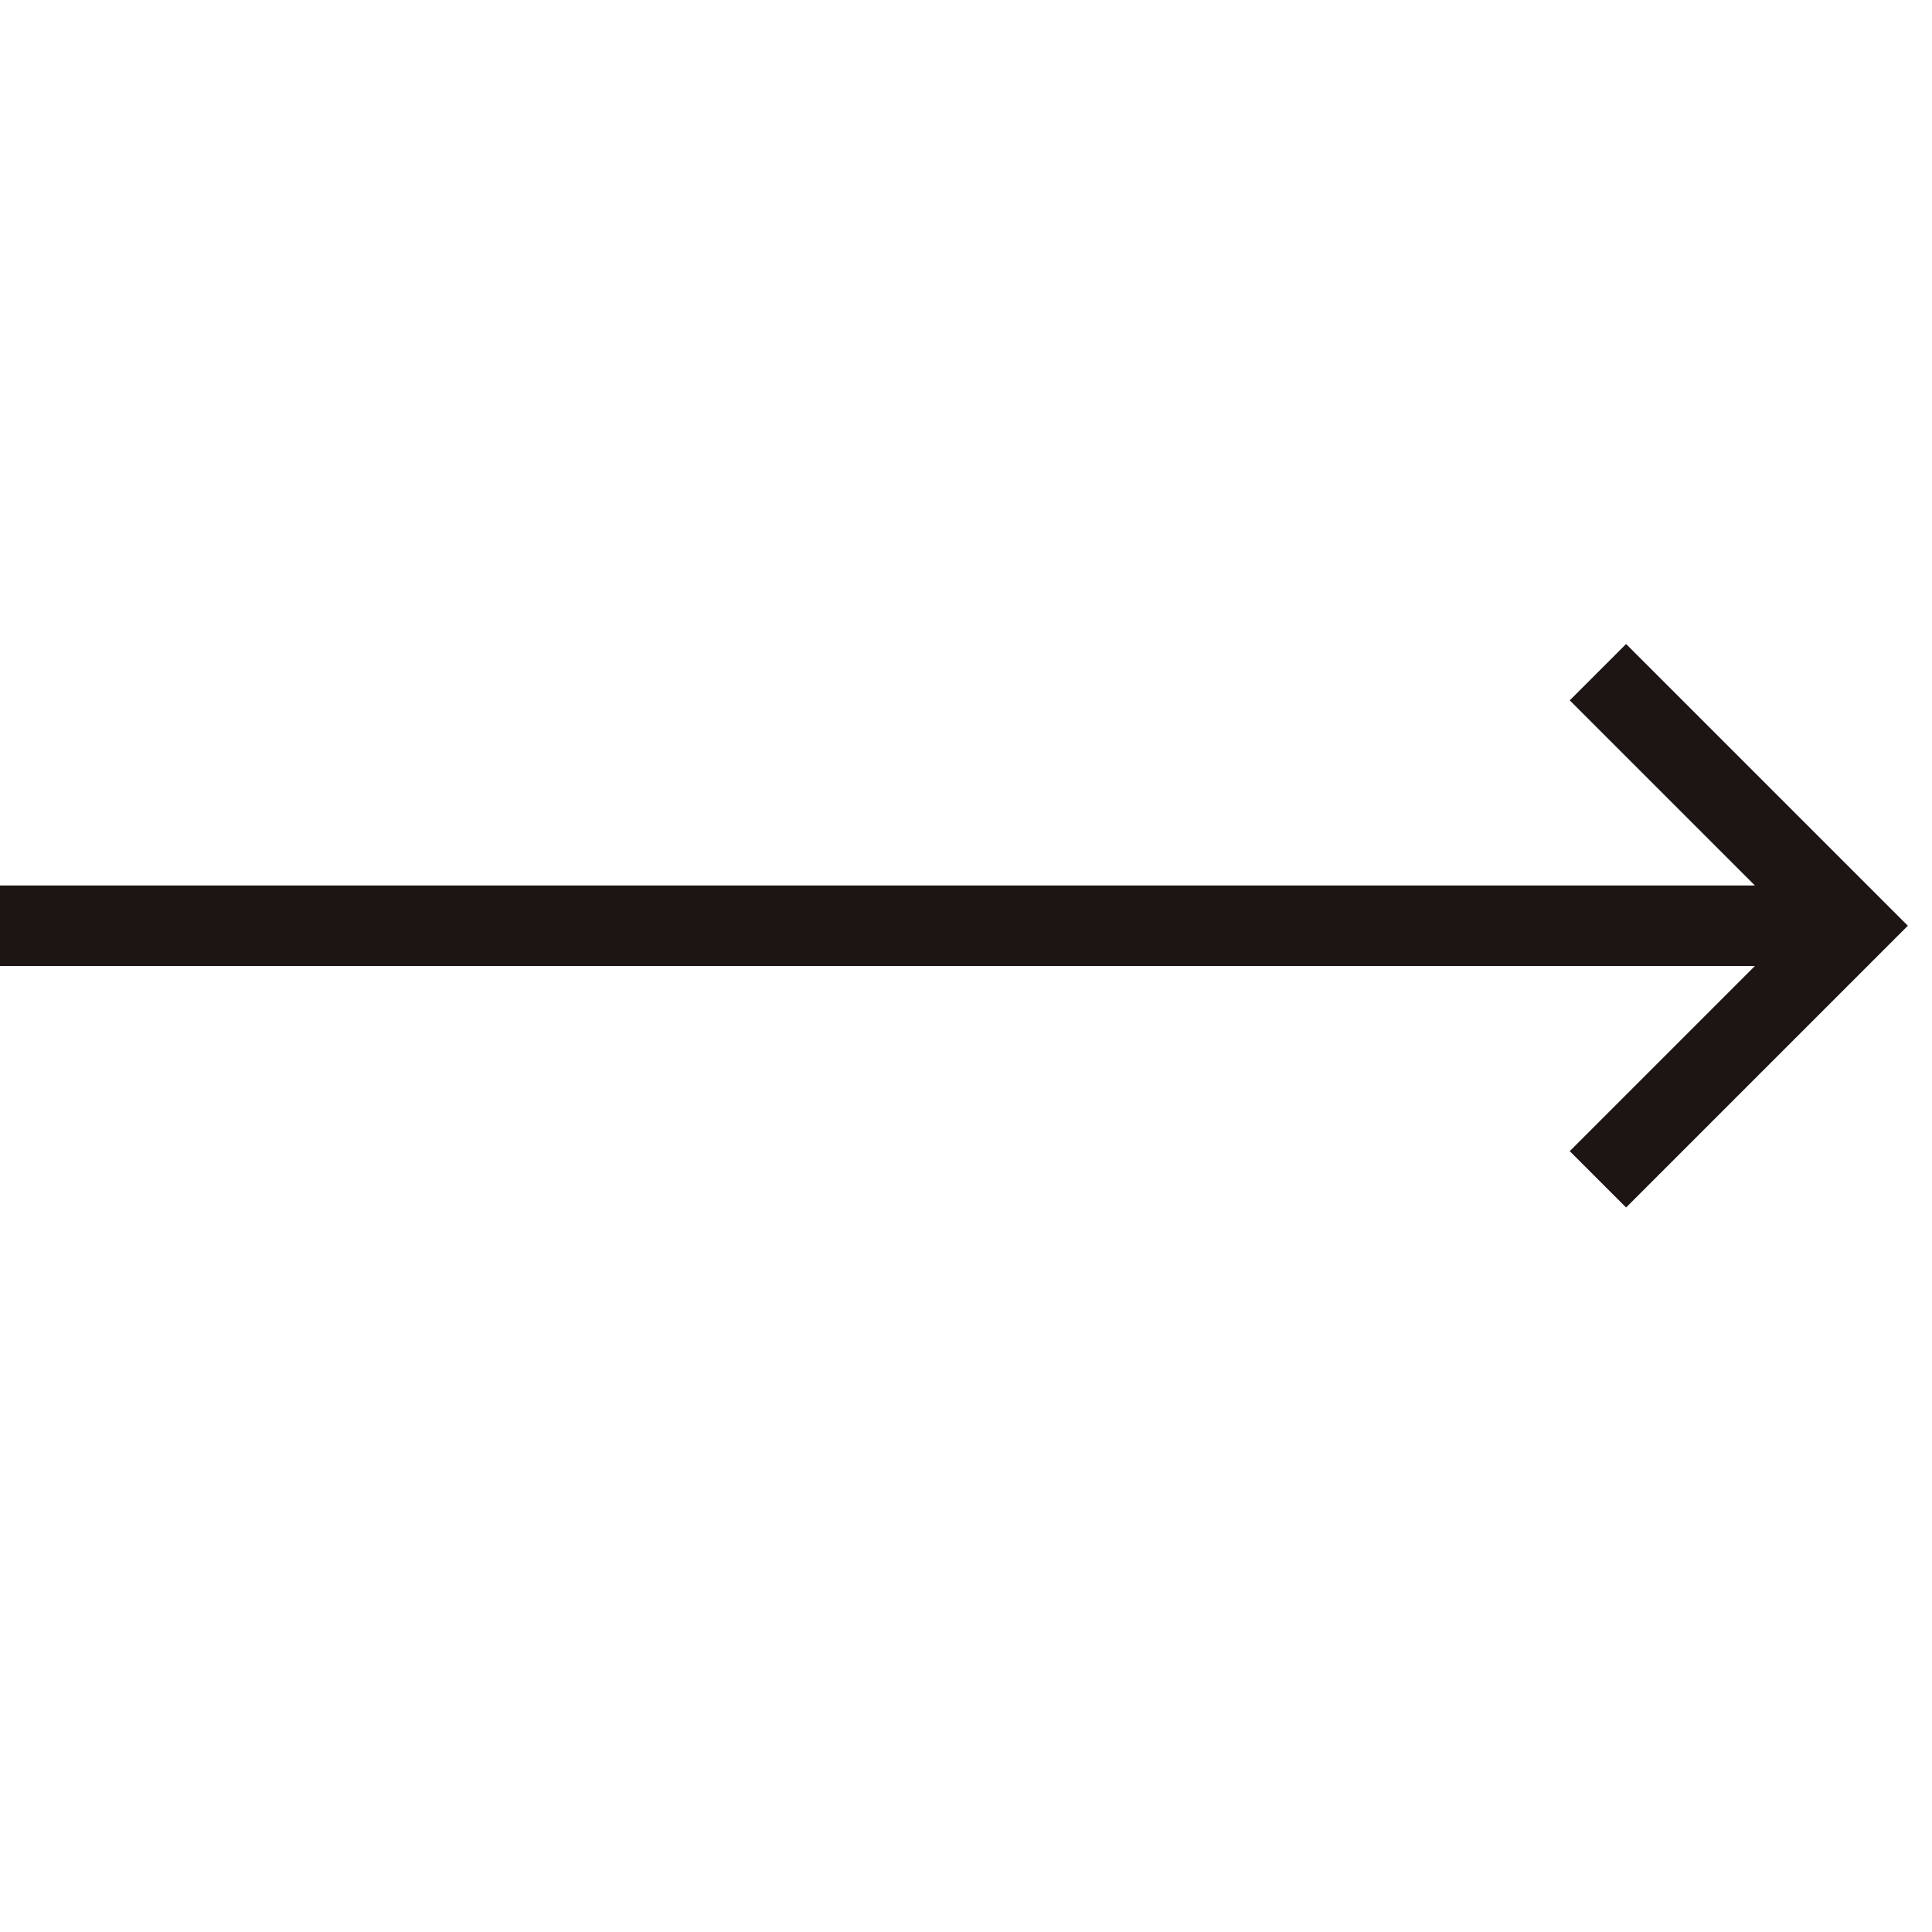 <svg width="24" height="24" viewBox="0 0 24 24" fill="none" xmlns="http://www.w3.org/2000/svg">
<path fill-rule="evenodd" clip-rule="evenodd" d="M20.2 8L23.7 11.5L20.2 15L19.5 14.3L21.8 12H0V11H21.8L19.5 8.7L20.2 8Z" fill="#1C1514"/>
</svg>
